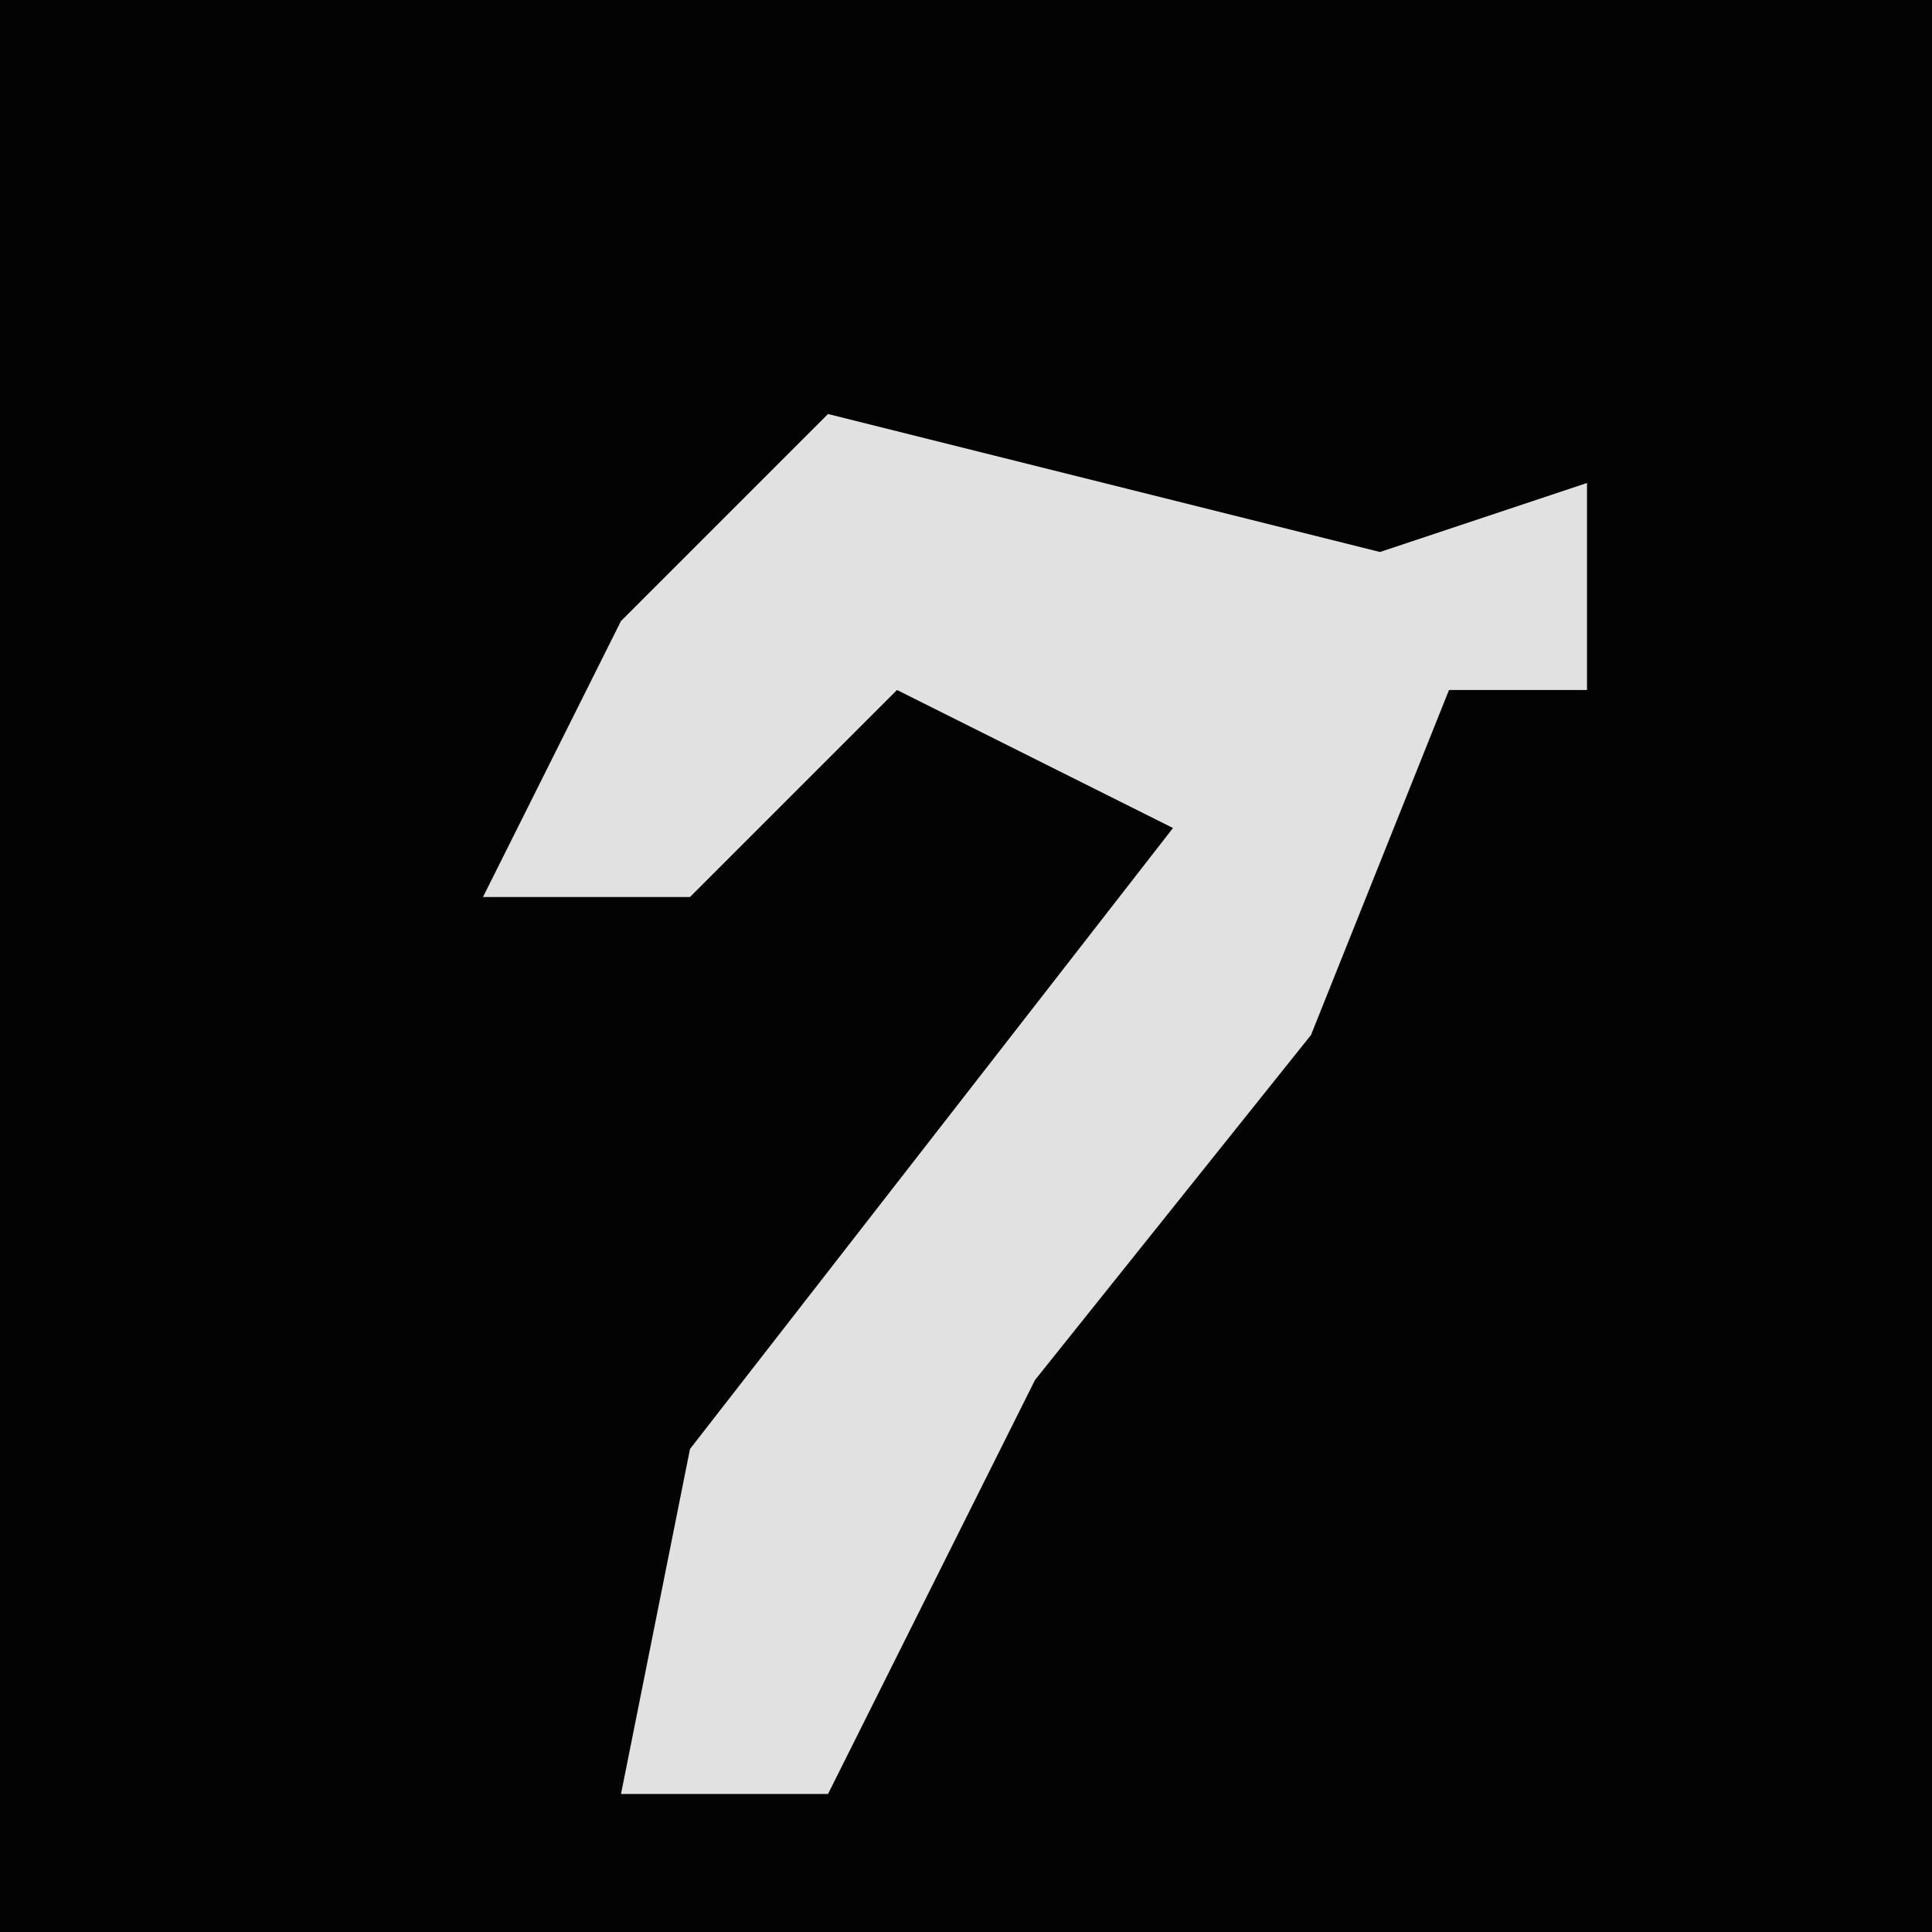<?xml version="1.0" encoding="UTF-8"?>
<svg version="1.1" xmlns="http://www.w3.org/2000/svg" width="28" height="28">
<path d="M0,0 L28,0 L28,28 L0,28 Z " fill="#030303" transform="translate(0,0)"/>
<path d="M0,0 L8,2 L11,1 L11,4 L9,4 L7,9 L3,14 L0,20 L-3,20 L-2,15 L5,6 L1,4 L-2,7 L-5,7 L-3,3 Z " fill="#E1E1E1" transform="translate(12,6)"/>
</svg>

